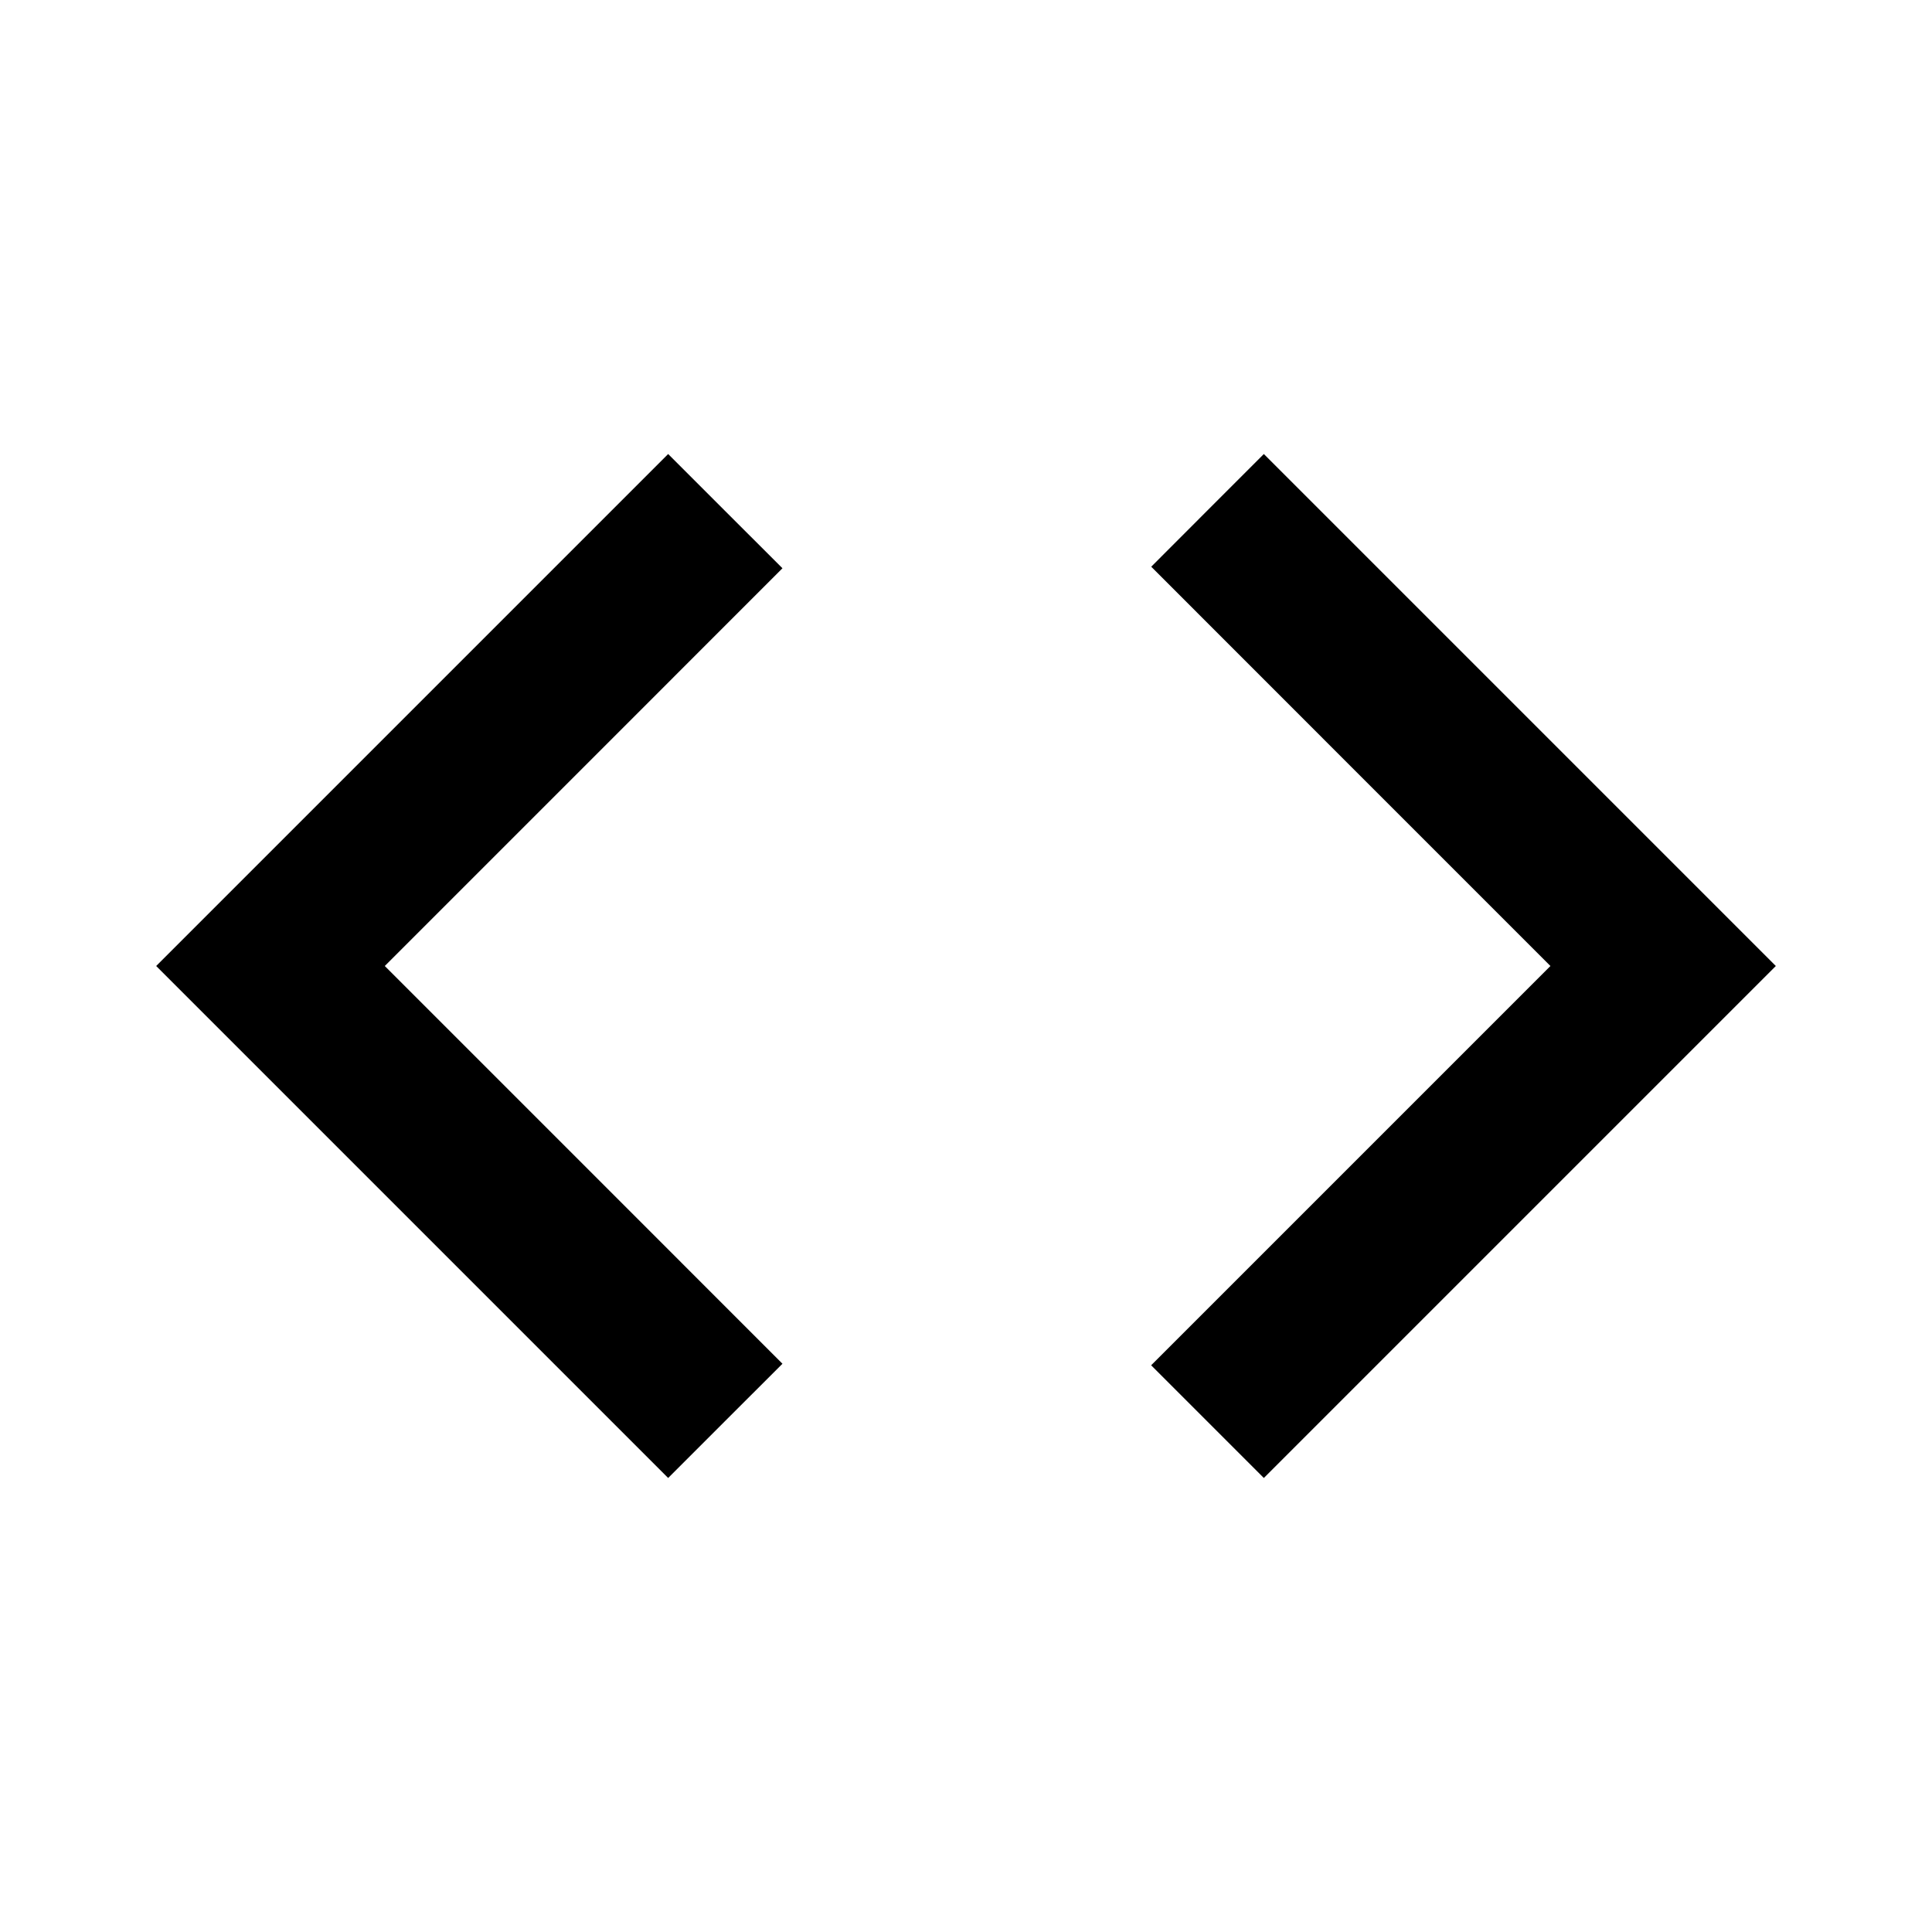 <svg viewBox="0 0 24 24" xmlns="http://www.w3.org/2000/svg"><path d="M5.120 8.820 L 1.940 12.000 5.120 15.180 L 8.300 18.360 9.010 17.650 L 9.720 16.941 7.250 14.470 L 4.780 12.000 7.250 9.530 L 9.720 7.059 9.010 6.350 L 8.300 5.640 5.120 8.820 M15.000 6.340 L 14.301 7.040 16.780 9.520 L 19.260 12.000 16.780 14.480 L 14.300 16.960 15.000 17.660 L 15.700 18.360 18.880 15.180 L 22.060 12.000 18.880 8.820 L 15.700 5.640 15.000 6.340 " stroke="none" fill-rule="evenodd" fill="black"></path></svg>